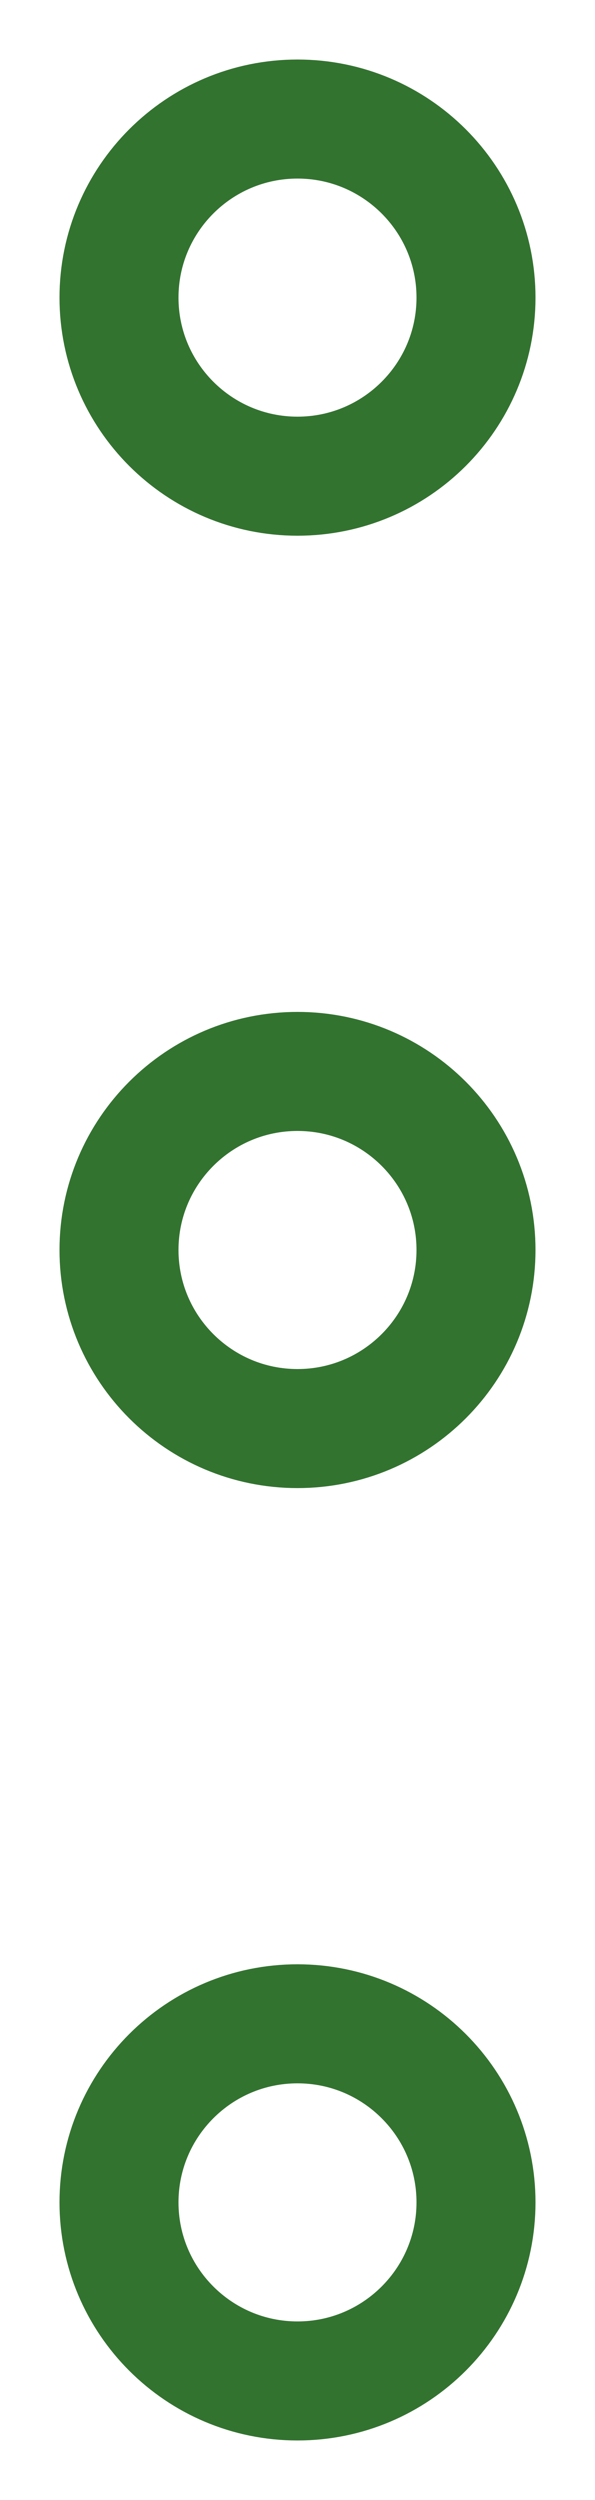 <svg width="5" height="21" viewBox="0 0 5 21" fill="none" xmlns="http://www.w3.org/2000/svg">
<path d="M2.5 12C3.328 12 4 11.328 4 10.5C4 9.672 3.328 9 2.5 9C1.672 9 1 9.672 1 10.5C1 11.328 1.672 12 2.5 12Z" stroke="#32732F" stroke-miterlimit="10"/>
<path d="M2.5 20C3.328 20 4 19.328 4 18.5C4 17.672 3.328 17 2.5 17C1.672 17 1 17.672 1 18.5C1 19.328 1.672 20 2.5 20Z" stroke="#32732F" stroke-miterlimit="10"/>
<path d="M2.5 4C3.328 4 4 3.328 4 2.5C4 1.672 3.328 1 2.5 1C1.672 1 1 1.672 1 2.5C1 3.328 1.672 4 2.5 4Z" stroke="#32732F" stroke-miterlimit="10"/>
</svg>
